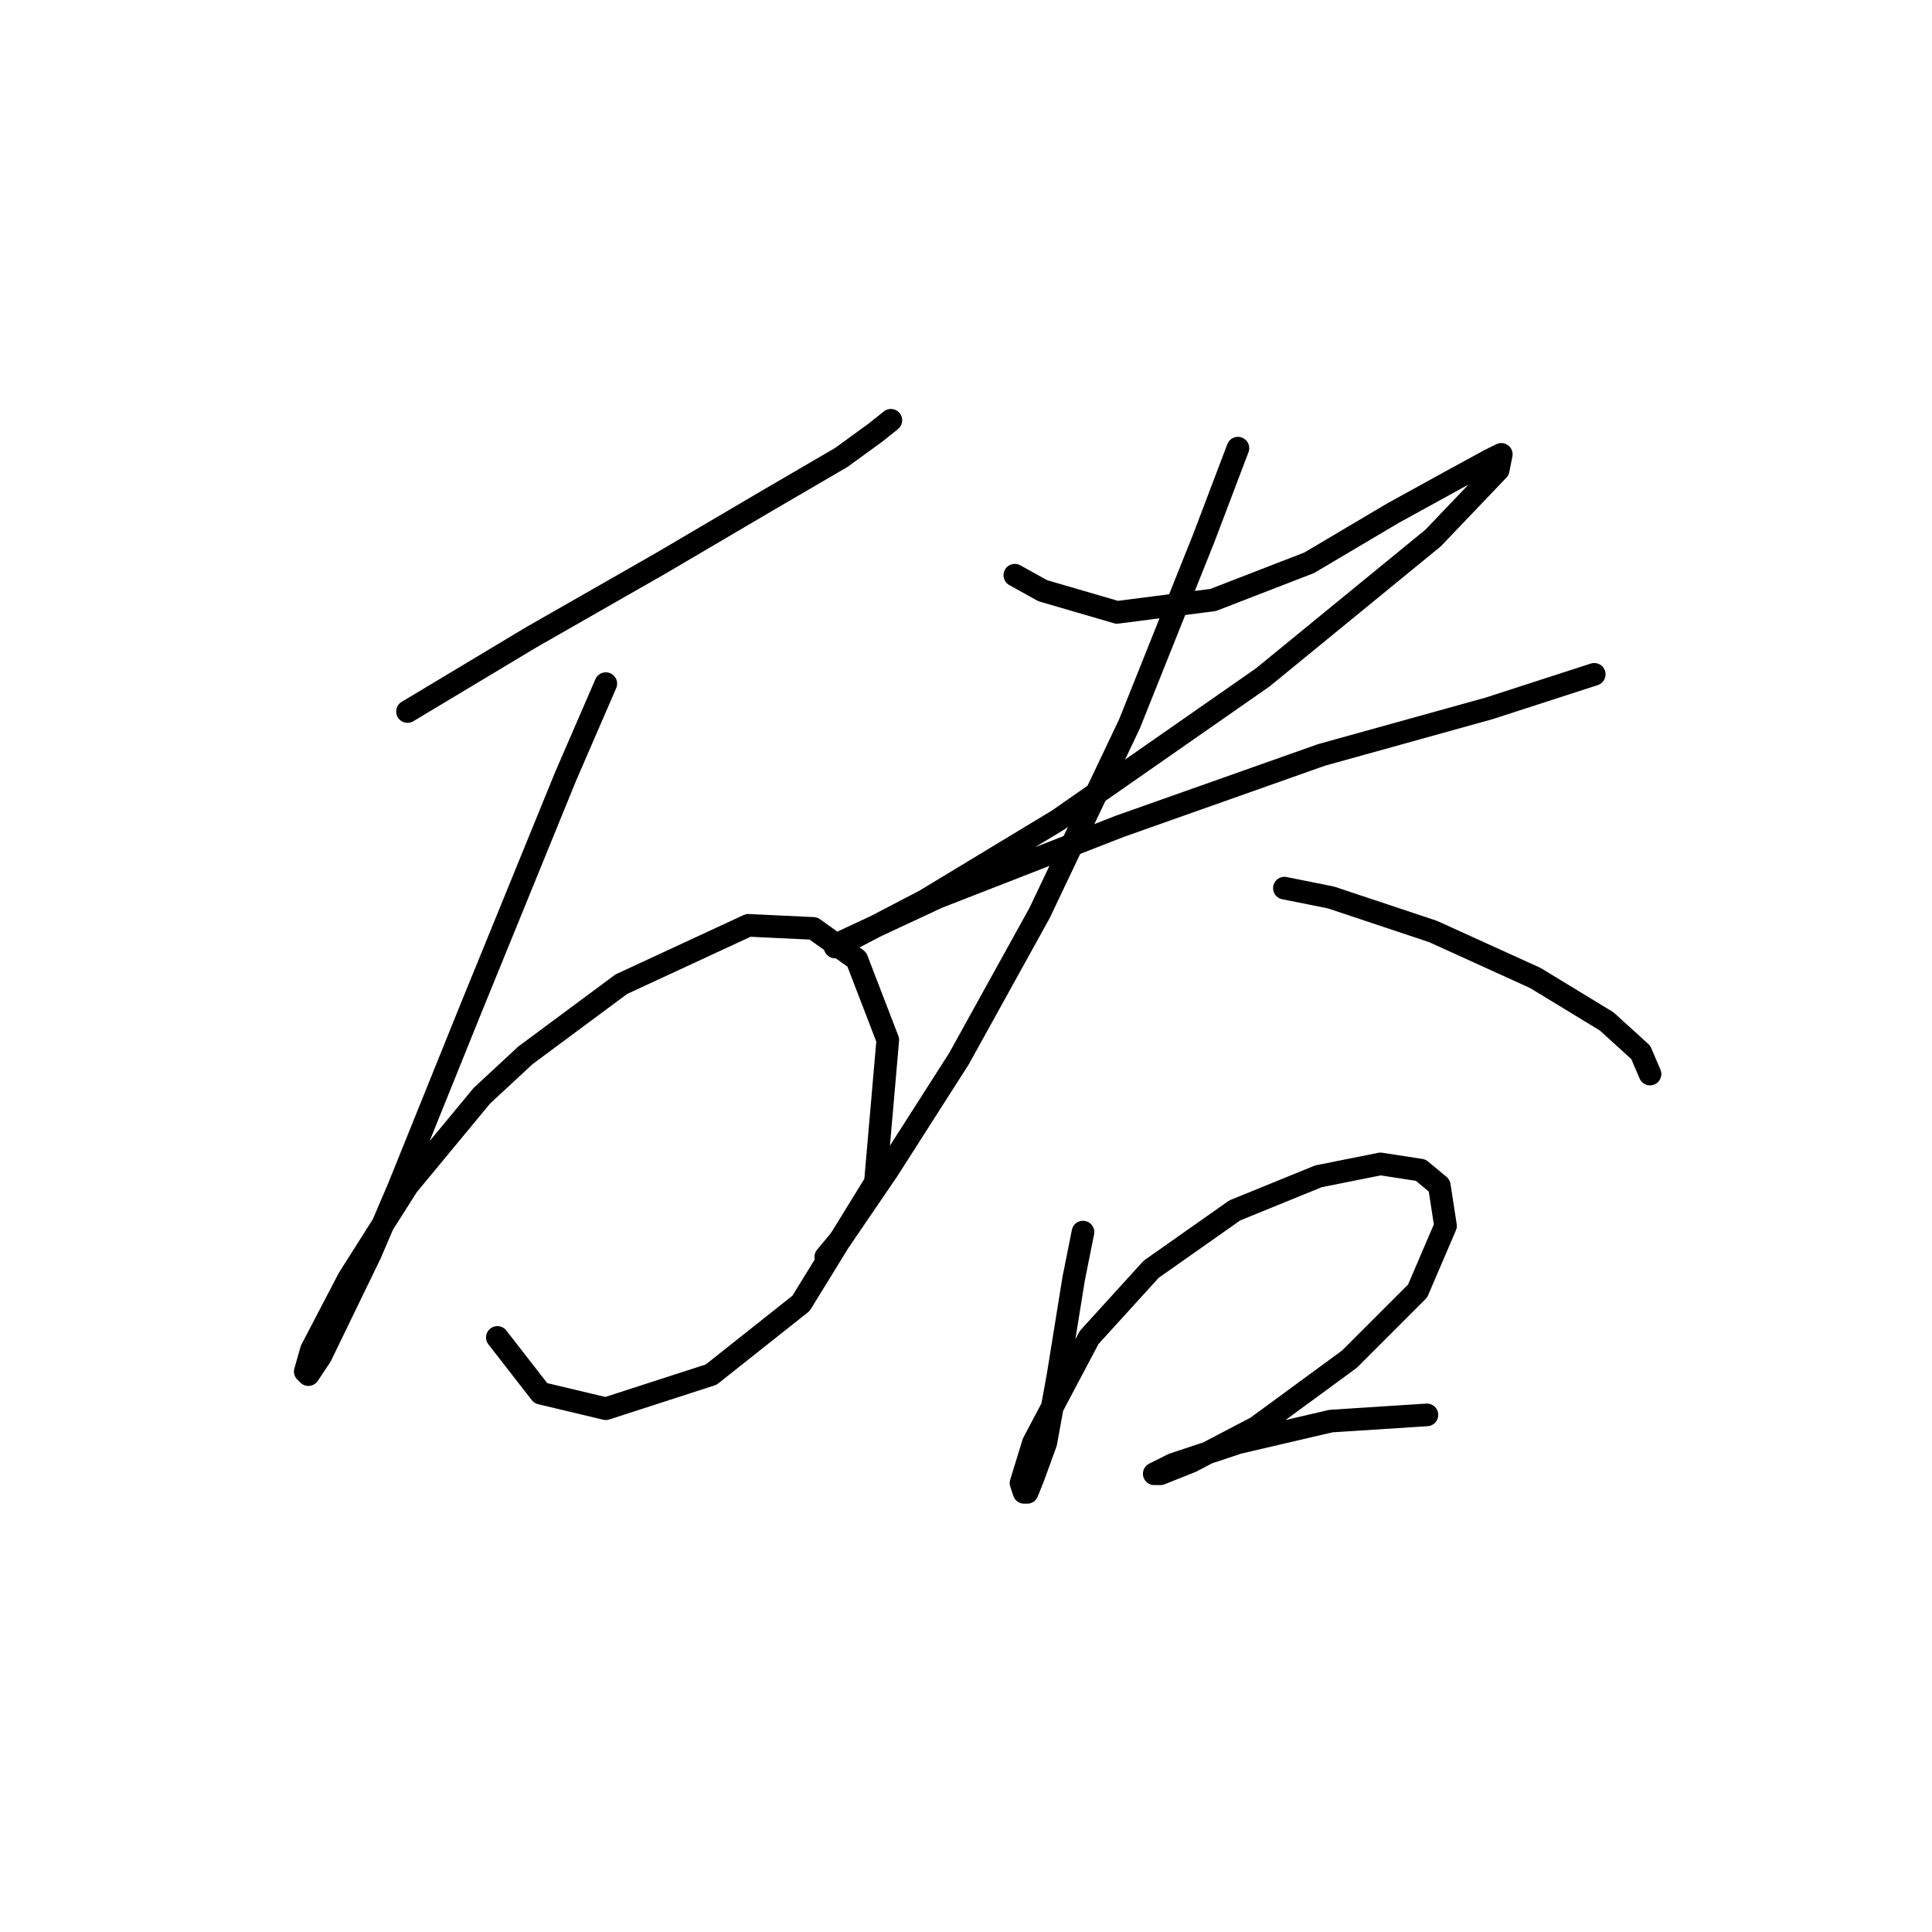 <?xml version="1.0" standalone="no"?>
    <svg width="256" height="256" xmlns="http://www.w3.org/2000/svg" version="1.1">
    <polyline stroke="black" stroke-width="3" stroke-linecap="round" fill="transparent" stroke-linejoin="round" points="53.997 94.281 70.419 84.428 87.663 74.574 101.623 66.362 111.477 60.614 115.993 57.33 118.046 55.688 118.046 55.688 " />
        <polyline stroke="black" stroke-width="3" stroke-linecap="round" fill="transparent" stroke-linejoin="round" points="80.273 90.586 74.936 102.903 62.208 134.107 52.765 157.509 49.07 166.131 42.501 179.68 40.858 182.143 40.448 181.733 41.269 178.859 46.196 169.416 53.997 157.099 63.85 145.192 69.598 139.855 82.326 130.411 99.159 122.611 107.781 123.021 113.529 127.127 117.635 137.802 115.993 156.688 106.139 172.7 94.233 182.143 80.273 186.66 71.651 184.607 65.903 177.217 65.903 177.217 " />
        <polyline stroke="black" stroke-width="3" stroke-linecap="round" fill="transparent" stroke-linejoin="round" points="134.468 76.216 138.164 78.269 148.017 81.143 160.745 79.501 173.473 74.574 184.558 68.005 192.77 63.488 197.286 61.025 198.928 60.204 198.518 62.257 189.896 71.289 167.314 89.765 140.216 108.651 122.562 119.326 113.119 124.253 110.655 125.485 111.887 124.663 124.204 118.916 148.428 109.472 175.115 100.029 197.286 93.871 211.245 89.354 211.245 89.354 " />
        <polyline stroke="black" stroke-width="3" stroke-linecap="round" fill="transparent" stroke-linejoin="round" points="164.03 59.383 159.513 71.289 149.66 95.924 137.753 120.968 127.078 140.265 117.635 155.046 111.477 164.078 109.424 166.542 109.424 166.542 " />
        <polyline stroke="black" stroke-width="3" stroke-linecap="round" fill="transparent" stroke-linejoin="round" points="170.188 117.684 176.347 118.916 189.896 123.432 203.444 129.59 212.888 135.338 217.404 139.444 218.635 142.318 218.635 142.318 " />
        <polyline stroke="black" stroke-width="3" stroke-linecap="round" fill="transparent" stroke-linejoin="round" points="143.501 163.257 142.269 169.416 140.216 182.143 138.574 191.176 136.932 195.692 136.111 197.745 135.7 197.745 135.29 196.513 136.932 191.176 144.322 177.217 152.534 168.184 163.619 160.383 174.704 155.867 182.916 154.225 188.253 155.046 190.717 157.099 191.538 162.436 187.843 171.058 178.81 180.091 166.493 189.123 157.871 193.639 153.765 195.282 152.944 195.282 155.408 194.05 164.03 191.176 176.347 188.302 189.074 187.481 189.074 187.481 " />
        </svg>
